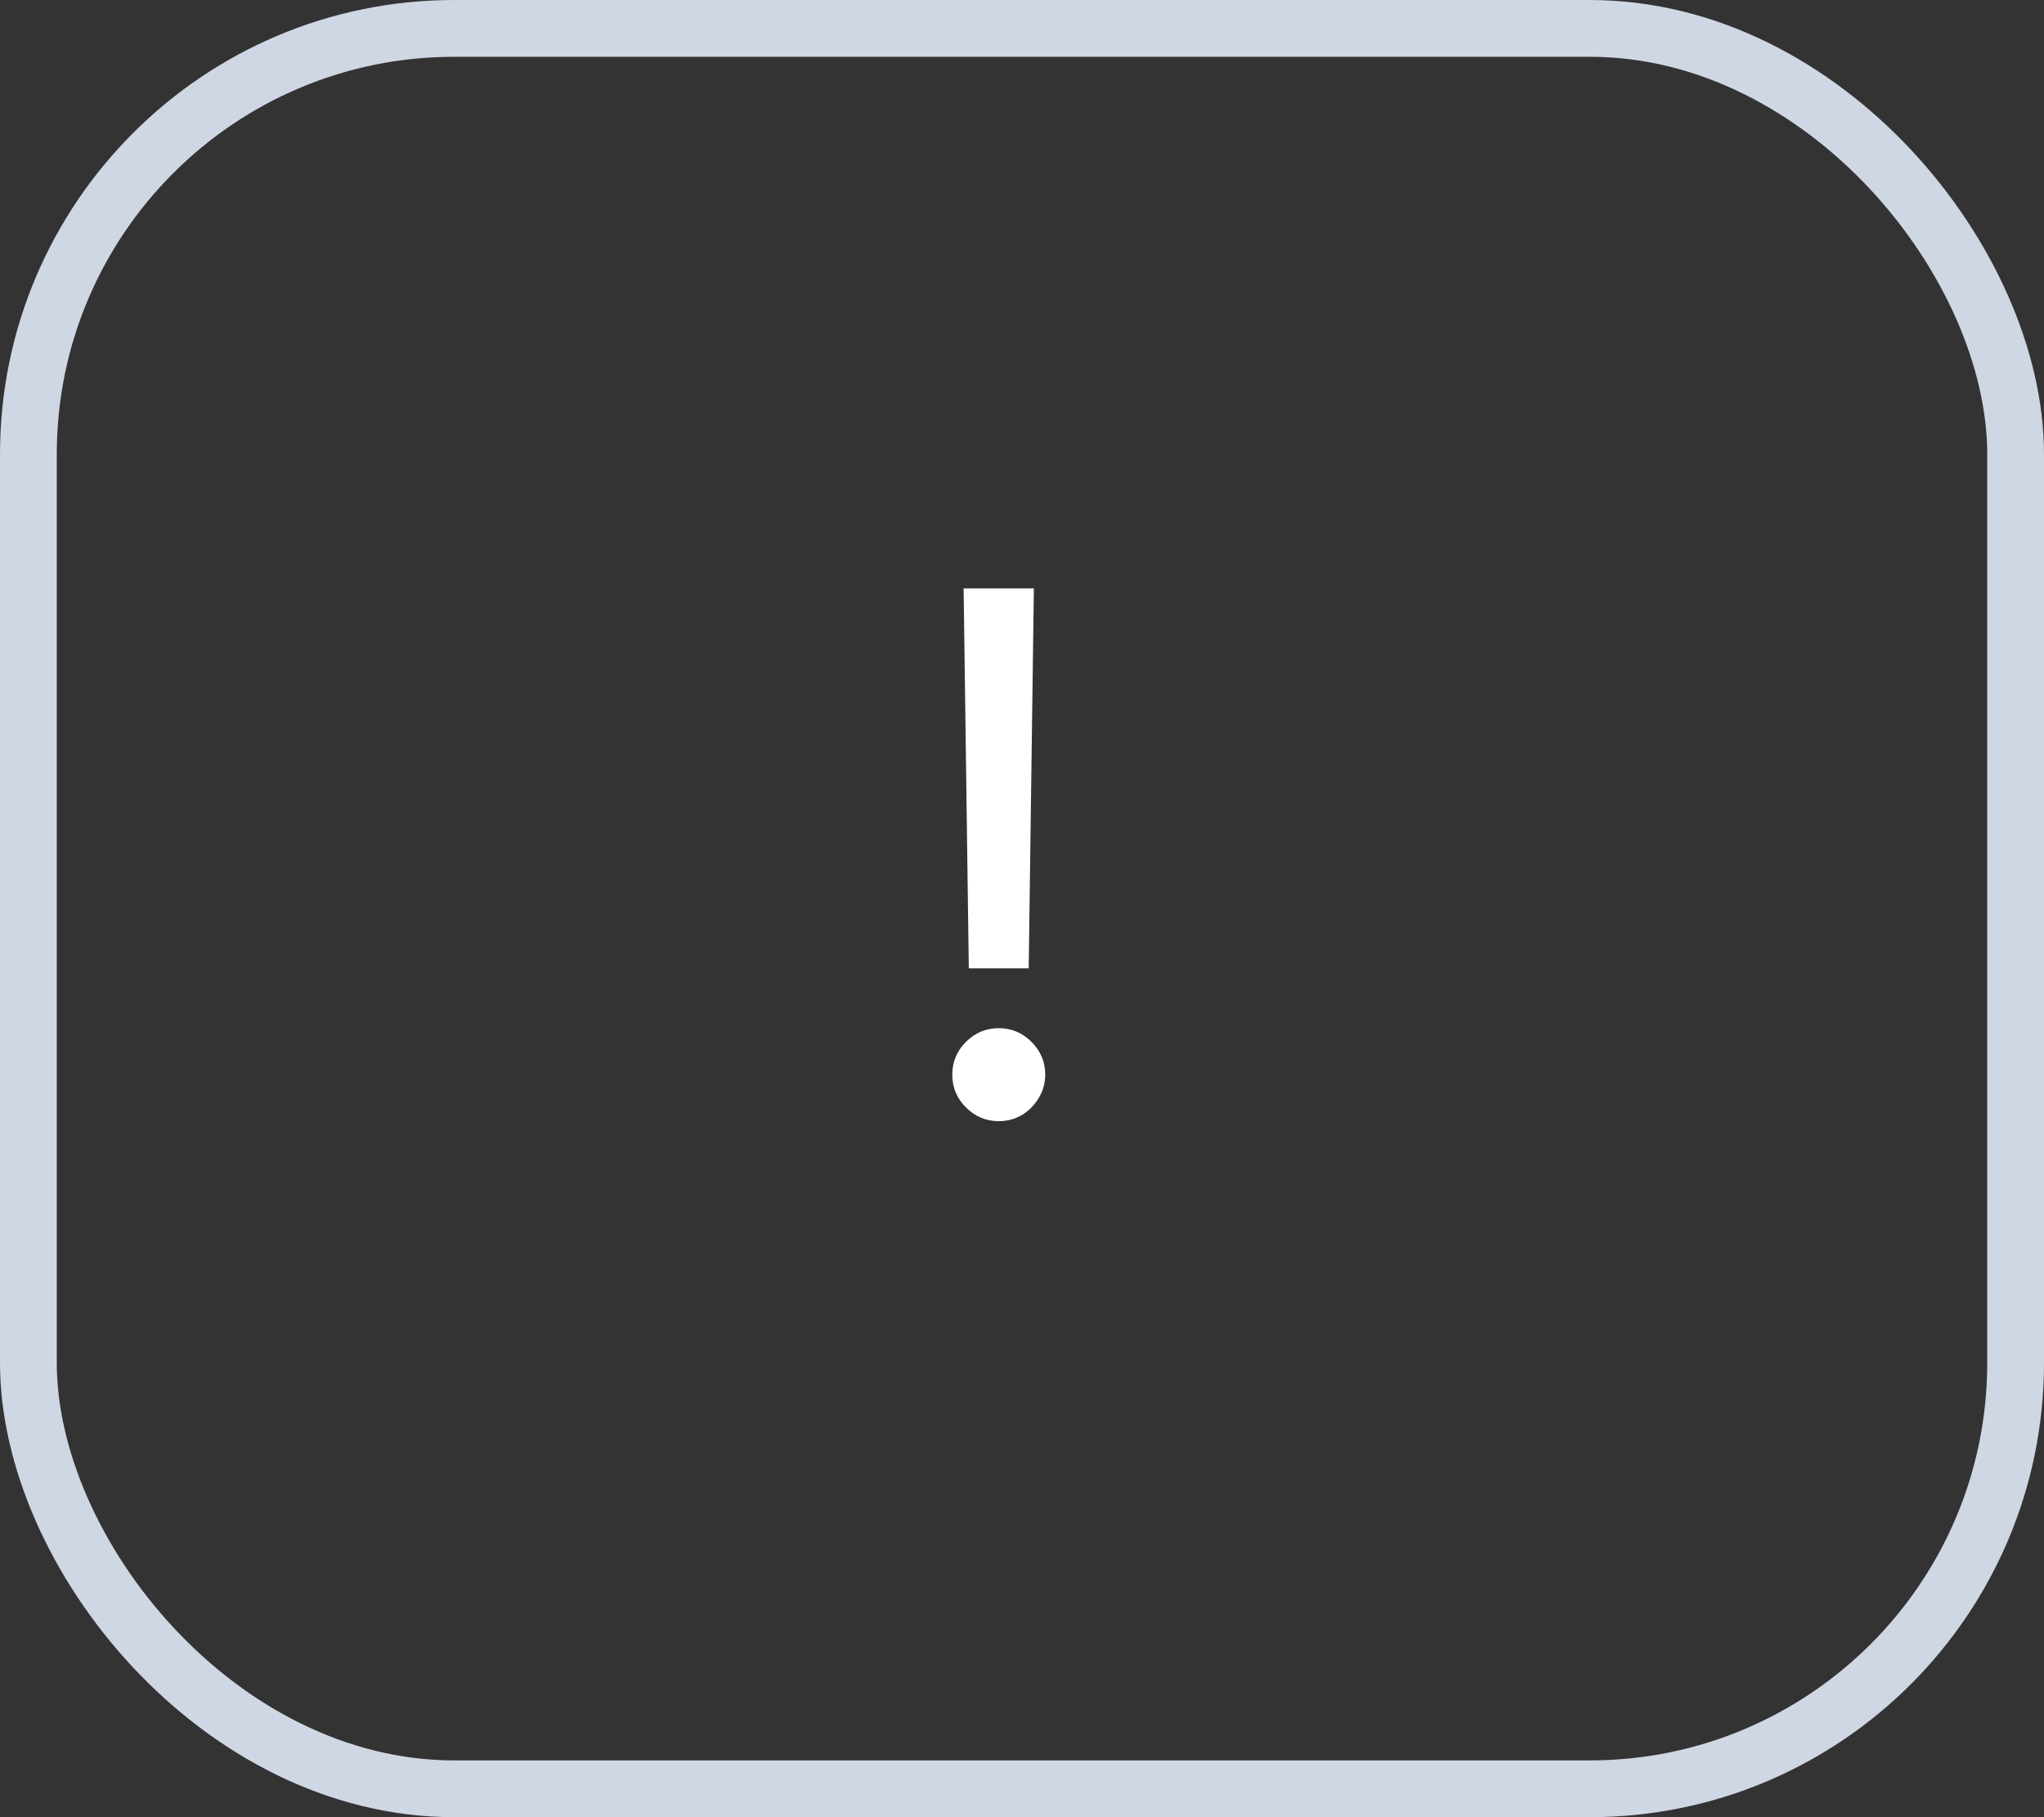 <svg width="36" height="32" viewBox="0 0 36 32" fill="none" xmlns="http://www.w3.org/2000/svg">
<rect x="0" y="0" width="36" height="32" fill="#333333" stroke="none"/>
<path d="M18.209 10.361L18.118 17.052H17.063L16.972 10.361H18.209ZM17.59 19.743C17.366 19.743 17.174 19.662 17.013 19.502C16.852 19.341 16.772 19.149 16.772 18.924C16.772 18.7 16.852 18.508 17.013 18.347C17.174 18.187 17.366 18.106 17.59 18.106C17.815 18.106 18.007 18.187 18.168 18.347C18.328 18.508 18.409 18.7 18.409 18.924C18.409 19.073 18.371 19.209 18.295 19.334C18.222 19.458 18.124 19.558 18 19.634C17.878 19.706 17.742 19.743 17.59 19.743Z" fill="white"/>
<rect x="0.5" y="0.5" width="35" height="31" rx="7.5" stroke="#CFD6E4"/>
</svg>
